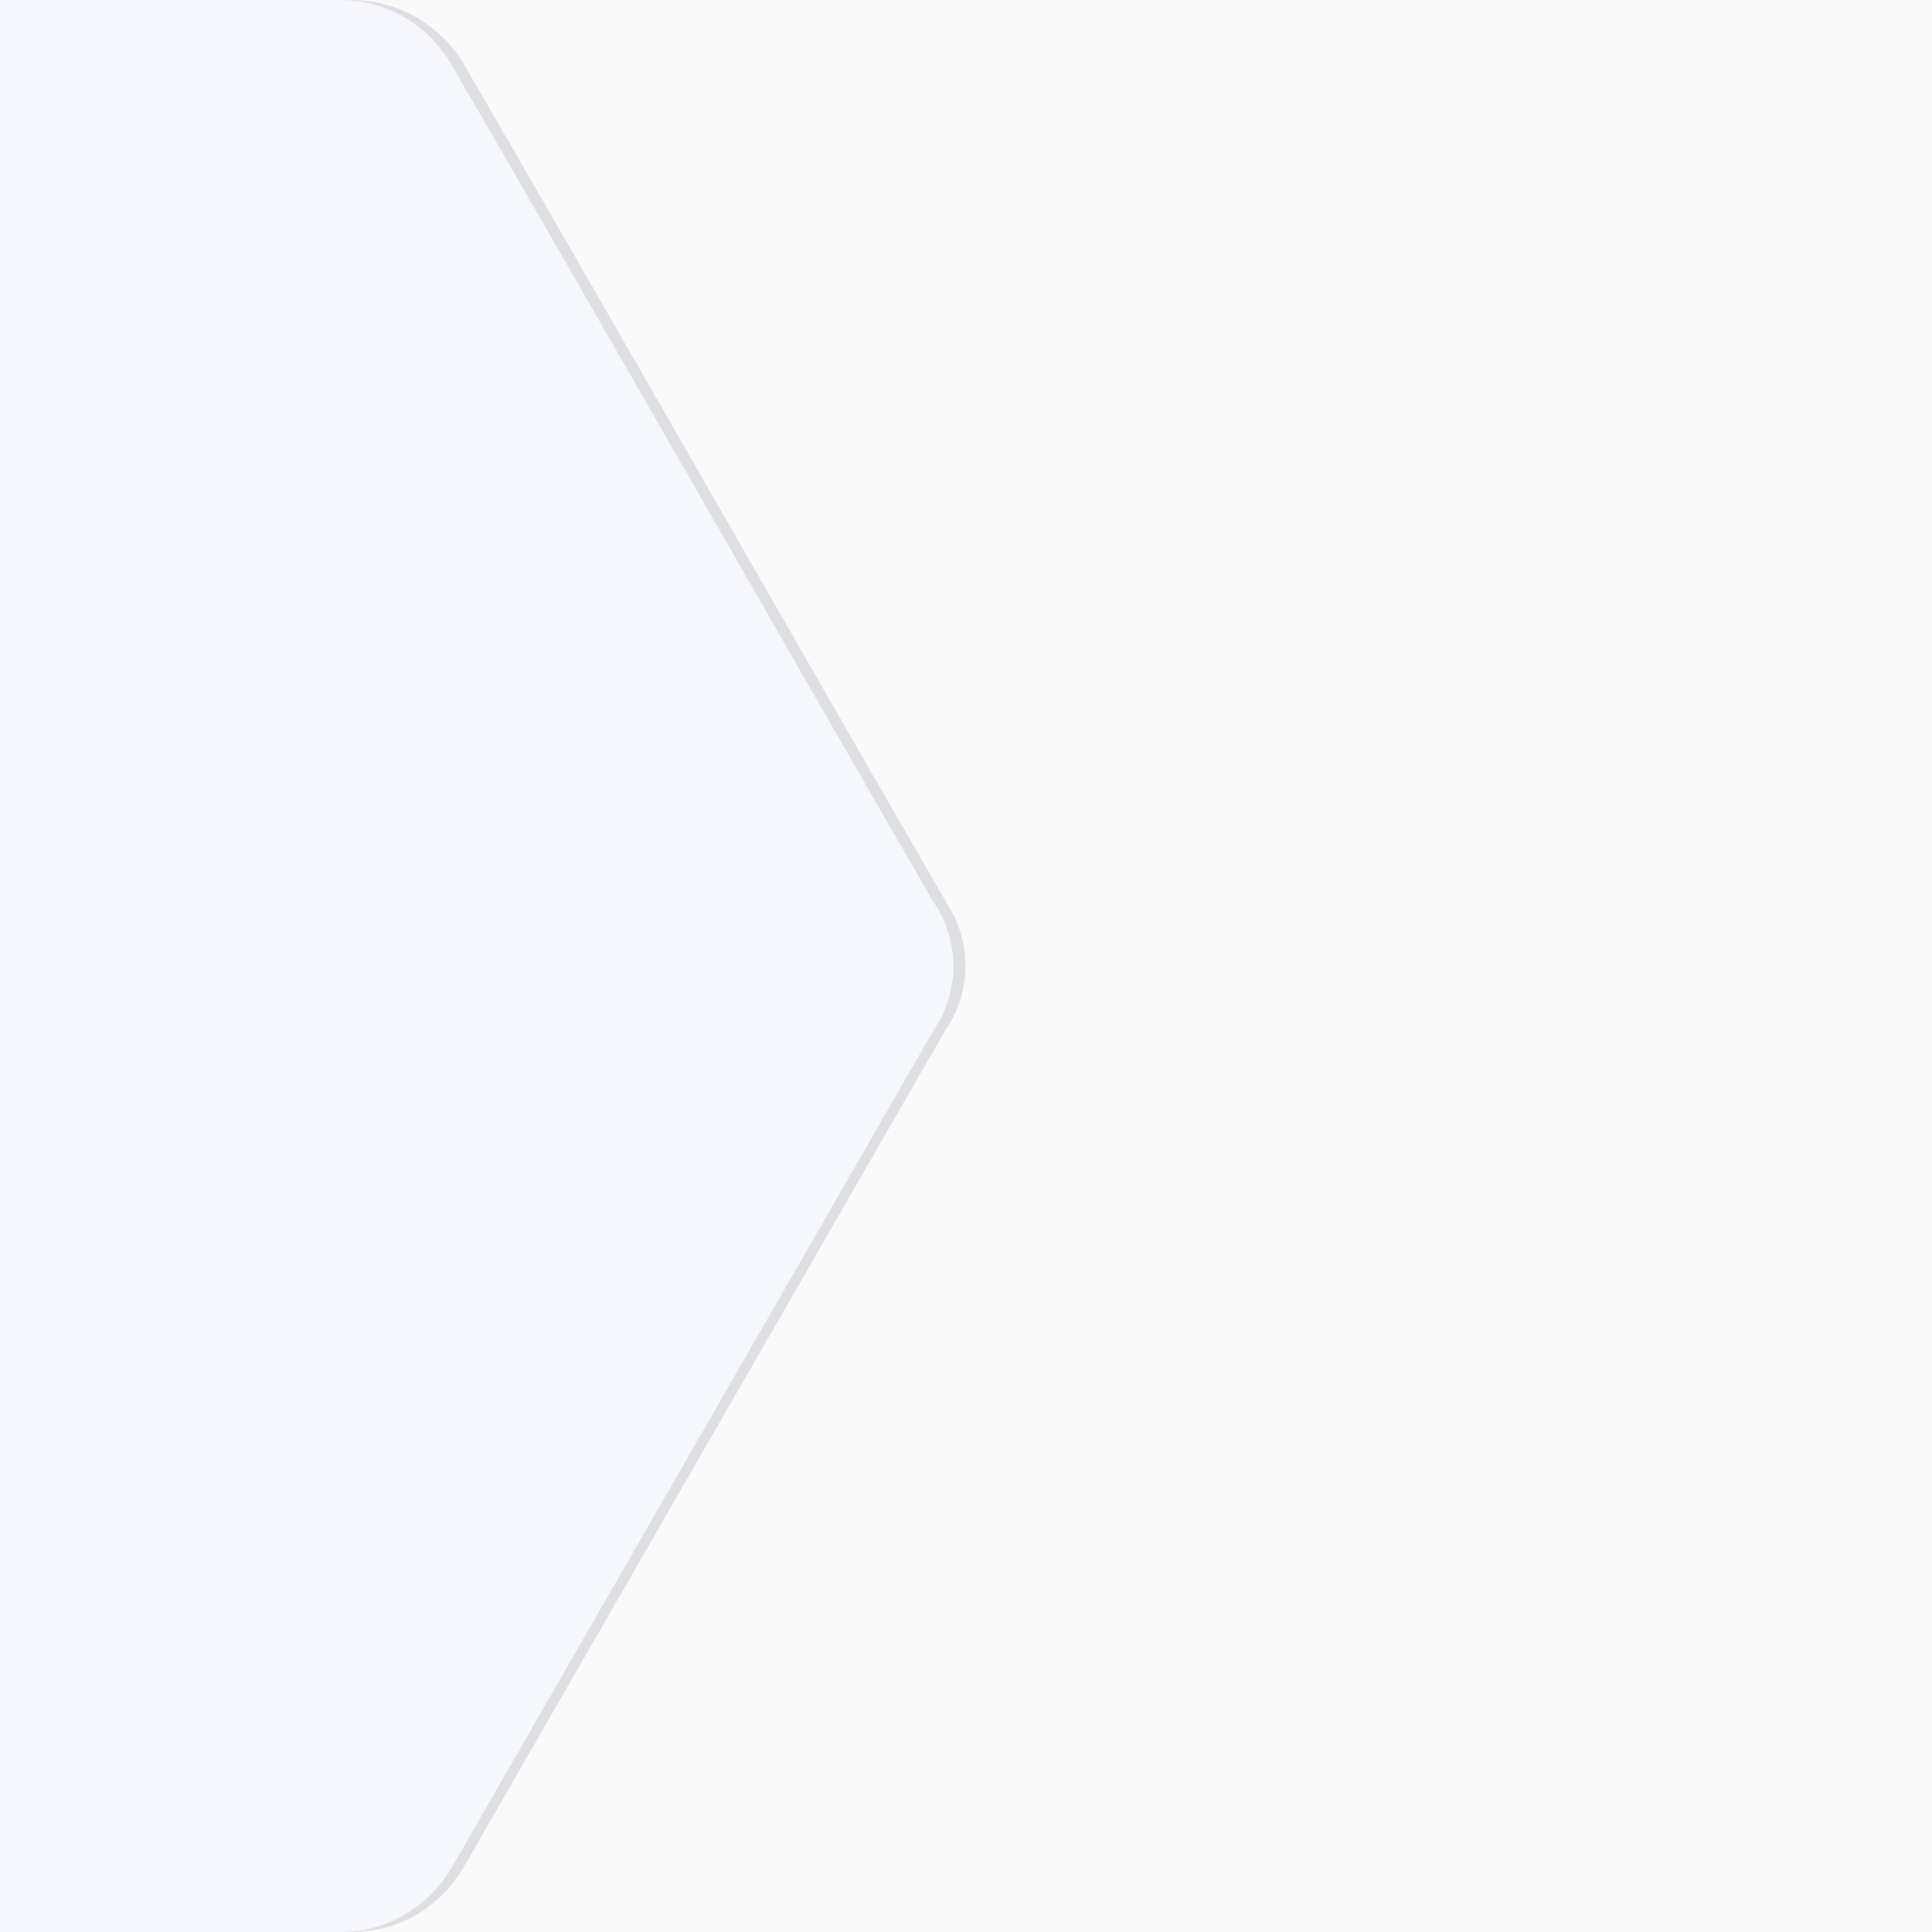 <svg id="Layer_1" xmlns="http://www.w3.org/2000/svg" viewBox="0 0 320 320" enable-background="new 0 0 320 320">
  <style>
    .st0{fill:#F6F7FC;} .st1{filter:url(#AI_GaussianBlur_4);} .st2{fill:#DEDFE3;} .st3{fill:#FAFAFA;}
  </style>
  <filter id="AI_GaussianBlur_4">
    <feGaussianBlur stdDeviation="4"/>
  </filter>
  <g id="XMLID_14_">
    <path id="XMLID_17_" class="st0" d="M0 320h58.5c7 0 14-3.5 18.2-10.4l80-139c4.4-6.3 4.4-15 0-21.3-26.6-46-53.3-93-80-139C72.4 3.6 65.5 0 58.5 0H0"/>
    <g id="XMLID_20_" class="st1">
      <path id="XMLID_23_" class="st2" d="M156.8 149.3c-26.7-46-53.4-93-80-139C72.3 3.6 65.4 0 58.4 0h-2c7 0 14 3.5 18.2 10.4 26.7 46 53.4 93 80 139 4.4 6.3 4.4 15 0 21.3l-80 139c-4.3 6.8-11.2 10.3-18.2 10.3h2c7 0 14-3.5 18.2-10.4l80-139c4.4-6.3 4.4-15 0-21.3z"/>
    </g>
    <g id="XMLID_18_">
      <path id="XMLID_25_" class="st3" d="M58.5 0c7 0 14 3.5 18.2 10.4 26.7 46 53.4 93 80 139 4.4 6.3 4.4 15 0 21.3l-80 139c-4.3 6.8-11.2 10.3-18.2 10.3H320V0H58.5z"/>
    </g>
  </g>
</svg>
